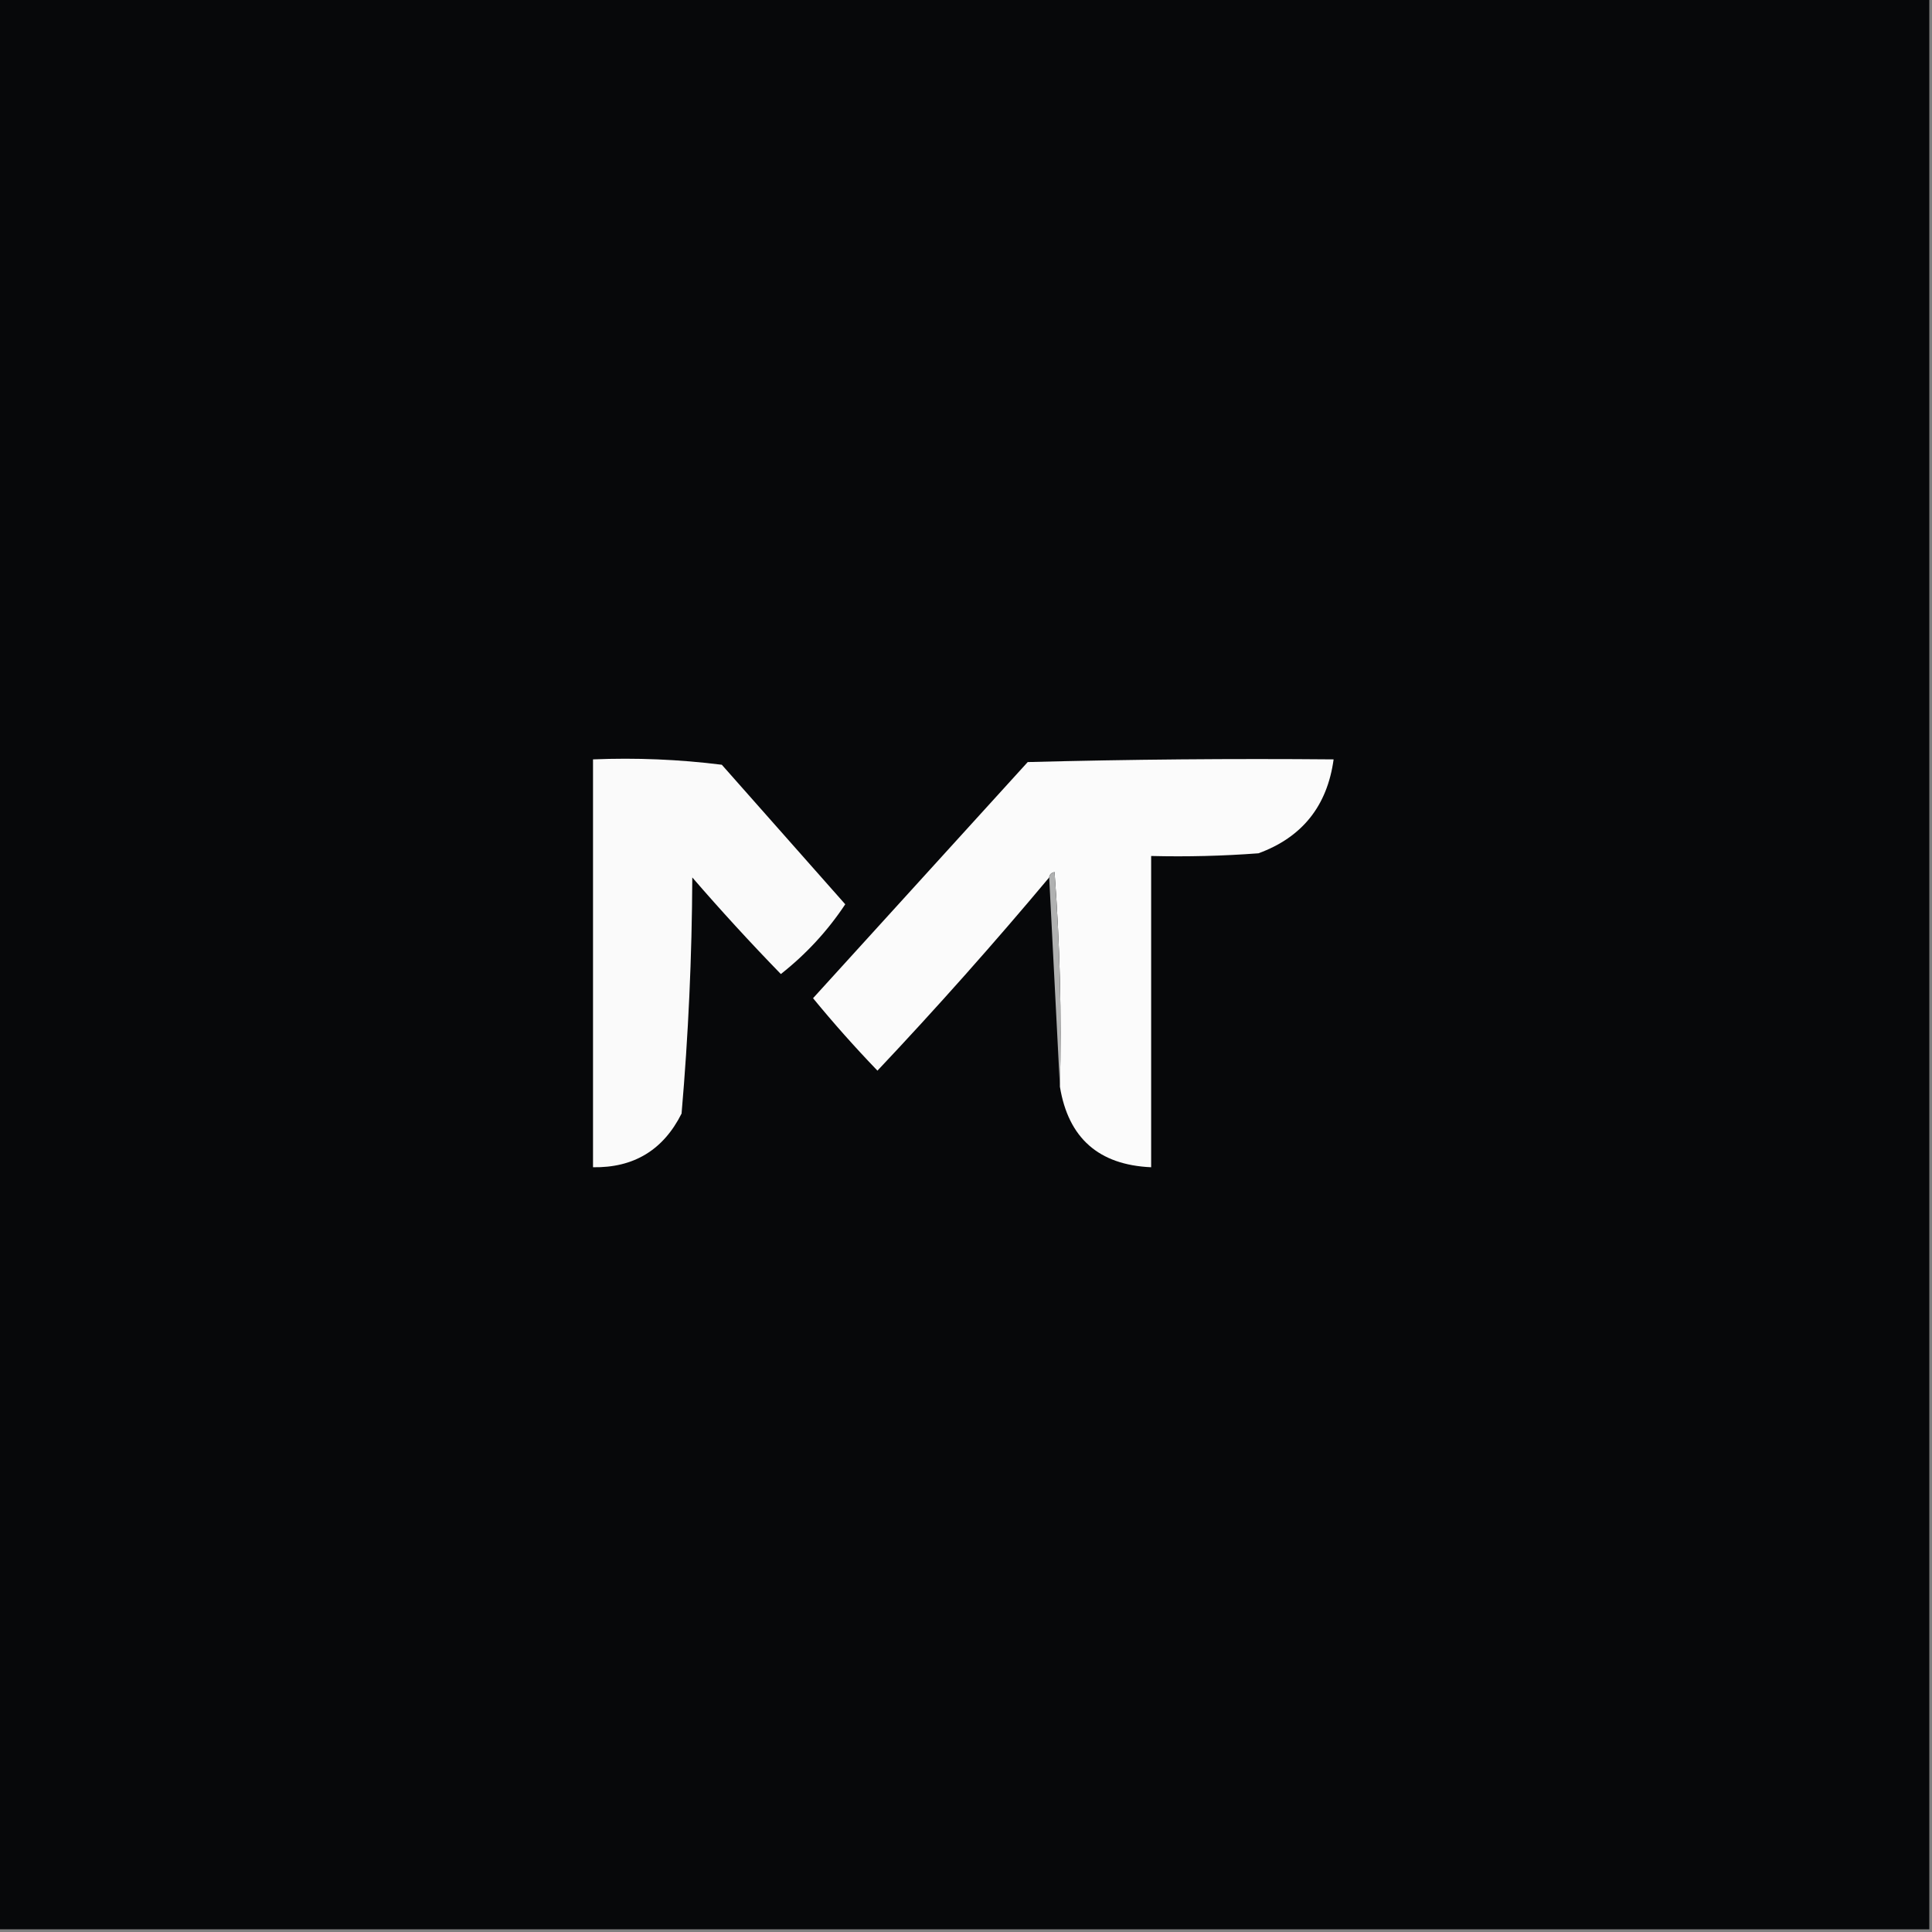 <?xml version="1.0" encoding="UTF-8"?>
<!DOCTYPE svg PUBLIC "-//W3C//DTD SVG 1.1//EN" "http://www.w3.org/Graphics/SVG/1.1/DTD/svg11.dtd">
<svg xmlns="http://www.w3.org/2000/svg" version="1.1" width="360px" height="360px" style="shape-rendering:geometricPrecision; text-rendering:geometricPrecision; image-rendering:optimizeQuality; fill-rule:evenodd; clip-rule:evenodd" xmlns:xlink="http://www.w3.org/1999/xlink">
<rect width="100%" height="100%" fill="#808080" stroke="none"/>
<g><path style="opacity:1" fill="#07080a" d="M -0.5,-0.5 C 119.5,-0.5 239.5,-0.5 359.5,-0.5C 359.5,119.5 359.5,239.5 359.5,359.5C 239.5,359.5 119.5,359.5 -0.5,359.5C -0.5,239.5 -0.5,119.5 -0.5,-0.5 Z"/></g>
<g><path style="opacity:1" fill="#fafafa" d="M 110.5,141.5 C 118.528,141.169 126.528,141.502 134.5,142.5C 142.167,151.167 149.833,159.833 157.5,168.5C 154.208,173.46 150.208,177.793 145.5,181.5C 139.816,175.65 134.316,169.65 129,163.5C 128.933,178.221 128.266,192.888 127,207.5C 123.592,214.287 118.092,217.621 110.5,217.5C 110.5,192.167 110.5,166.833 110.5,141.5 Z"/></g>
<g><path style="opacity:1" fill="#fbfbfb" d="M 197.5,202.5 C 197.833,189.15 197.499,175.817 196.5,162.5C 195.893,162.624 195.56,162.957 195.5,163.5C 185.198,175.803 174.531,187.803 163.5,199.5C 159.314,195.149 155.314,190.649 151.5,186C 164.833,171.333 178.167,156.667 191.5,142C 210.497,141.5 229.497,141.333 248.5,141.5C 247.309,150.183 242.643,156.017 234.5,159C 227.842,159.5 221.175,159.666 214.5,159.5C 214.5,178.833 214.5,198.167 214.5,217.5C 204.739,217.069 199.072,212.069 197.5,202.5 Z"/></g>
<g><path style="opacity:1" fill="#b0b1b1" d="M 195.5,163.5 C 195.56,162.957 195.893,162.624 196.5,162.5C 197.499,175.817 197.833,189.15 197.5,202.5C 196.833,189.5 196.167,176.5 195.5,163.5 Z"/></g>
</svg>
